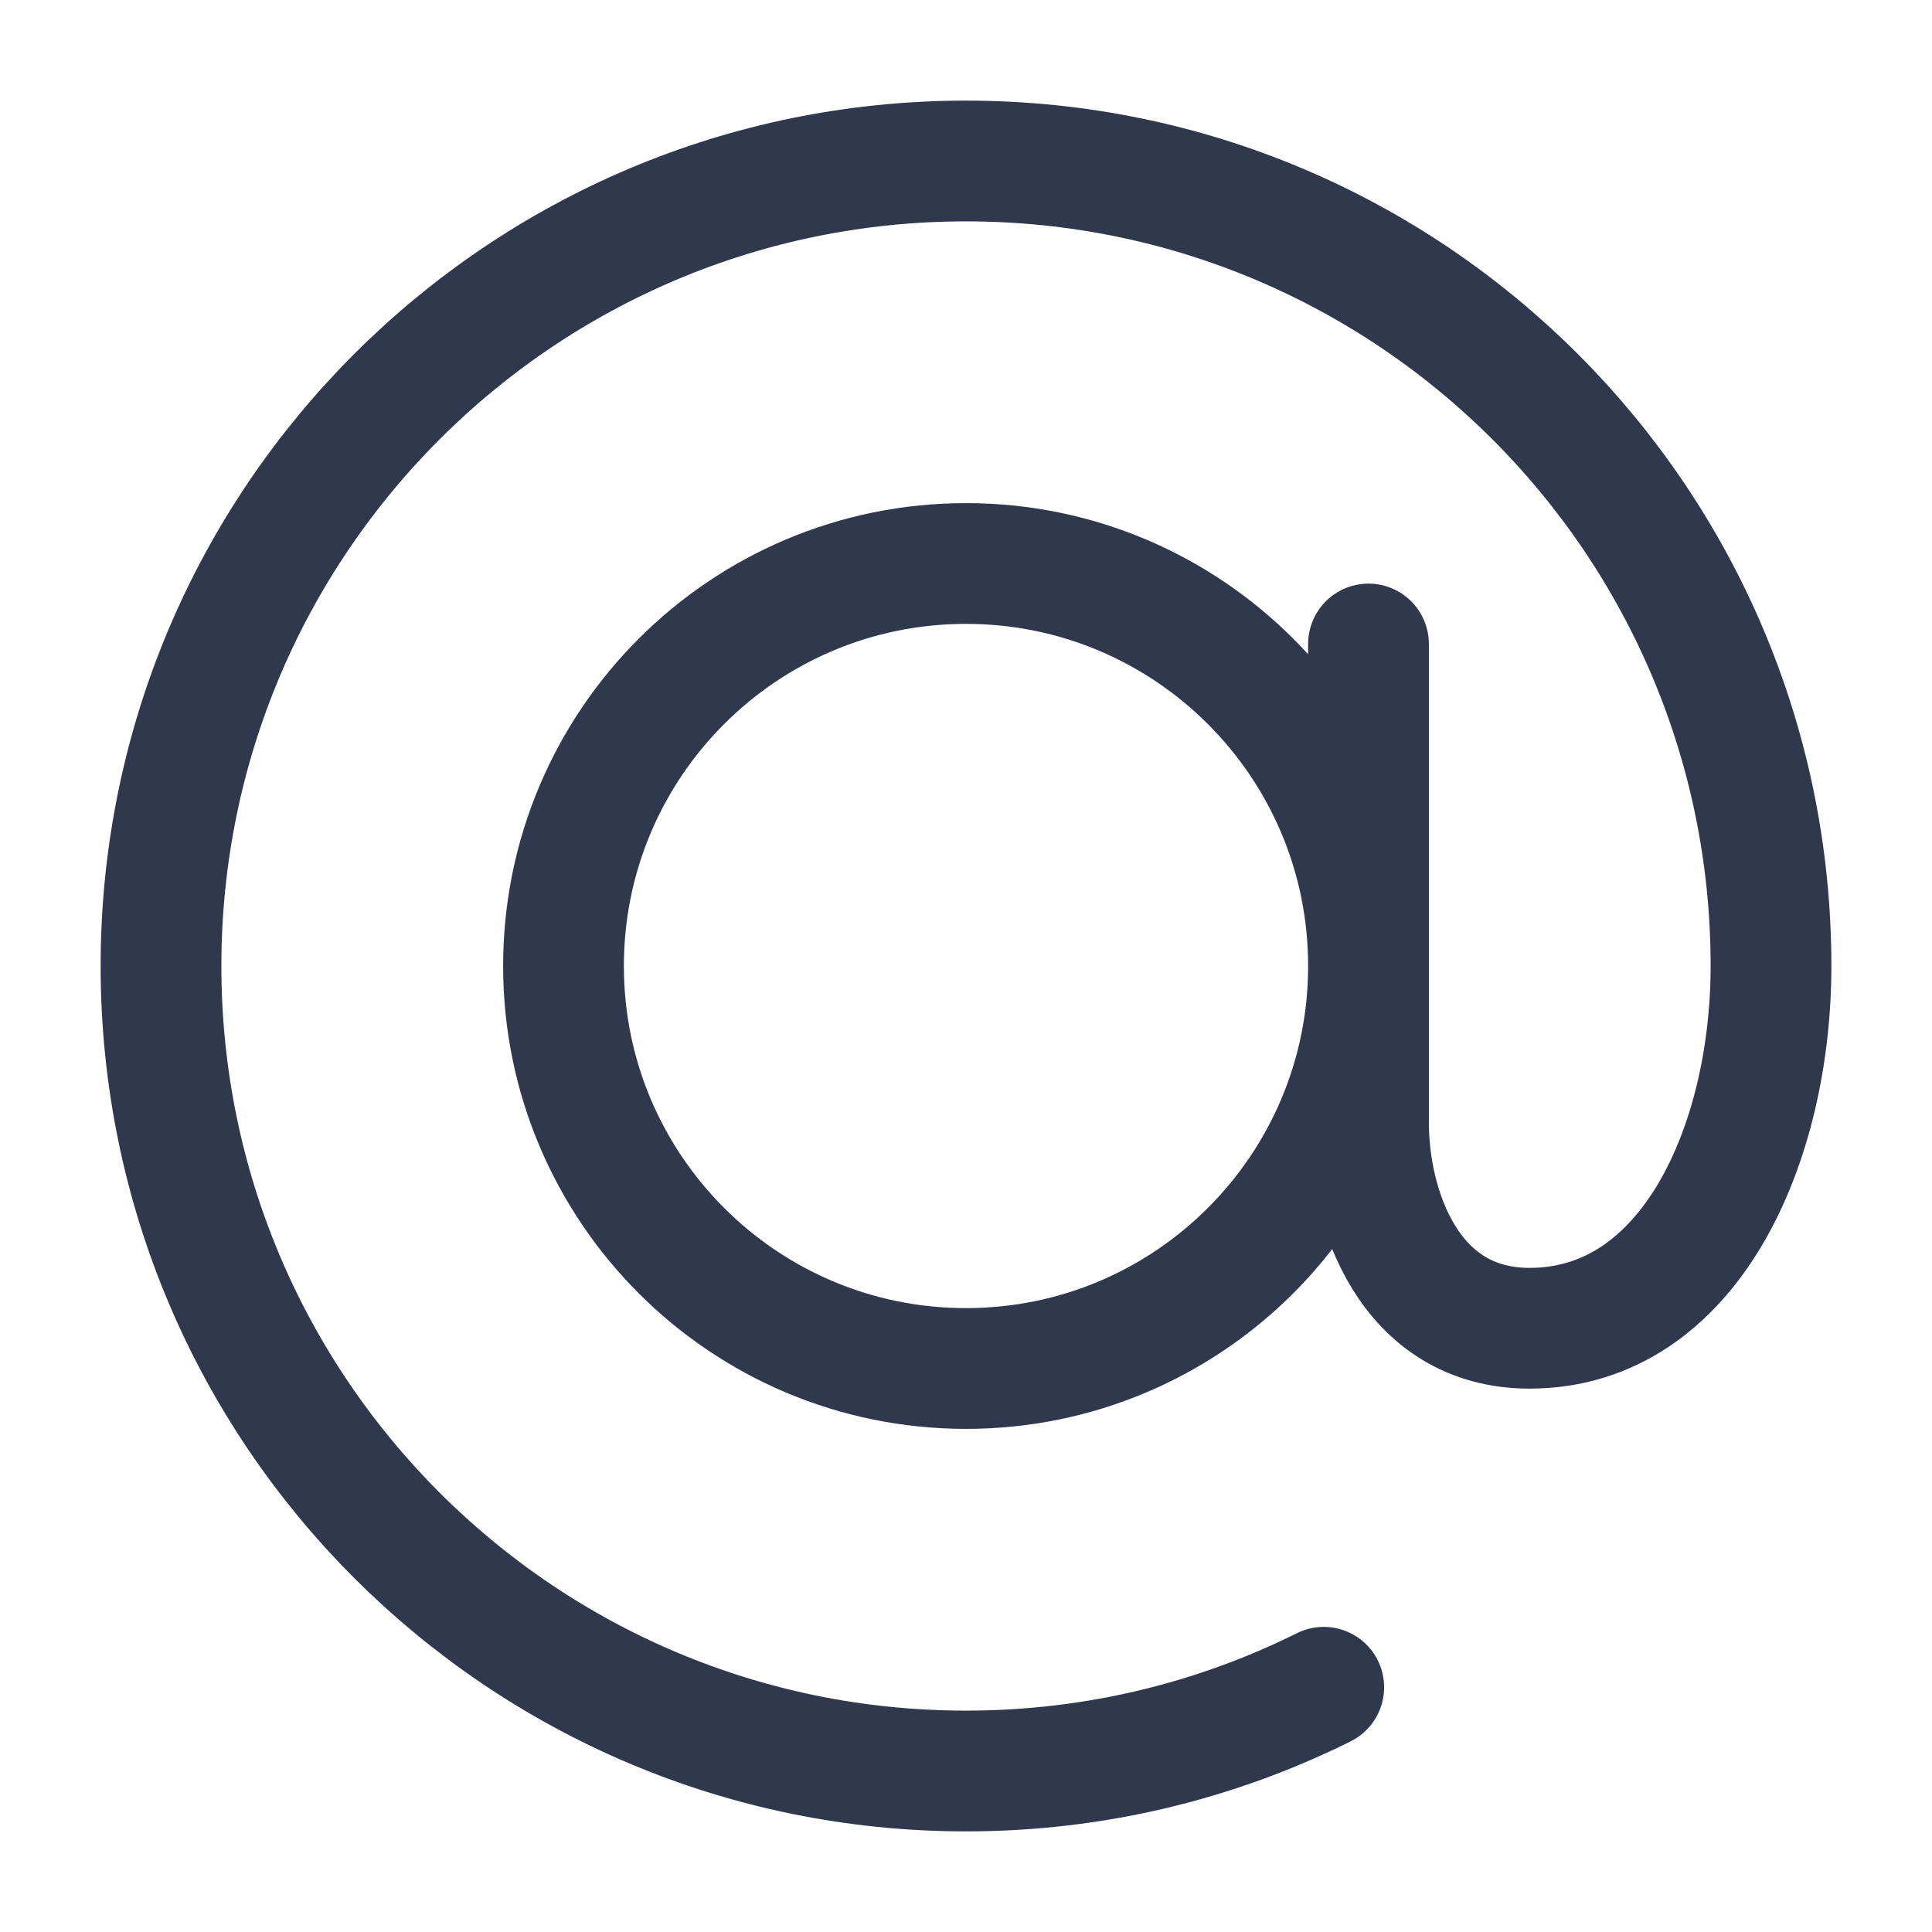 <svg width="24" height="24" viewBox="0 0 24 24" fill="none" xmlns="http://www.w3.org/2000/svg">
<path d="M17 12C17 14.761 14.761 17 12 17C9.239 17 7 14.761 7 12C7 9.239 9.239 7 12 7C14.761 7 17 9.239 17 12ZM17 12V8M17 12L17 13.945C17 15 17.5 16.5 19 16.5C21 16.5 22 14.201 22 12C22 6.477 17.523 2 12 2C6.477 2 2 6.477 2 12C2 17.523 6.477 22 12 22C13.597 22 15.106 21.626 16.444 20.96" stroke="#2F384C" stroke-width="1.5" stroke-linecap="round" stroke-linejoin="round"/>
</svg>

